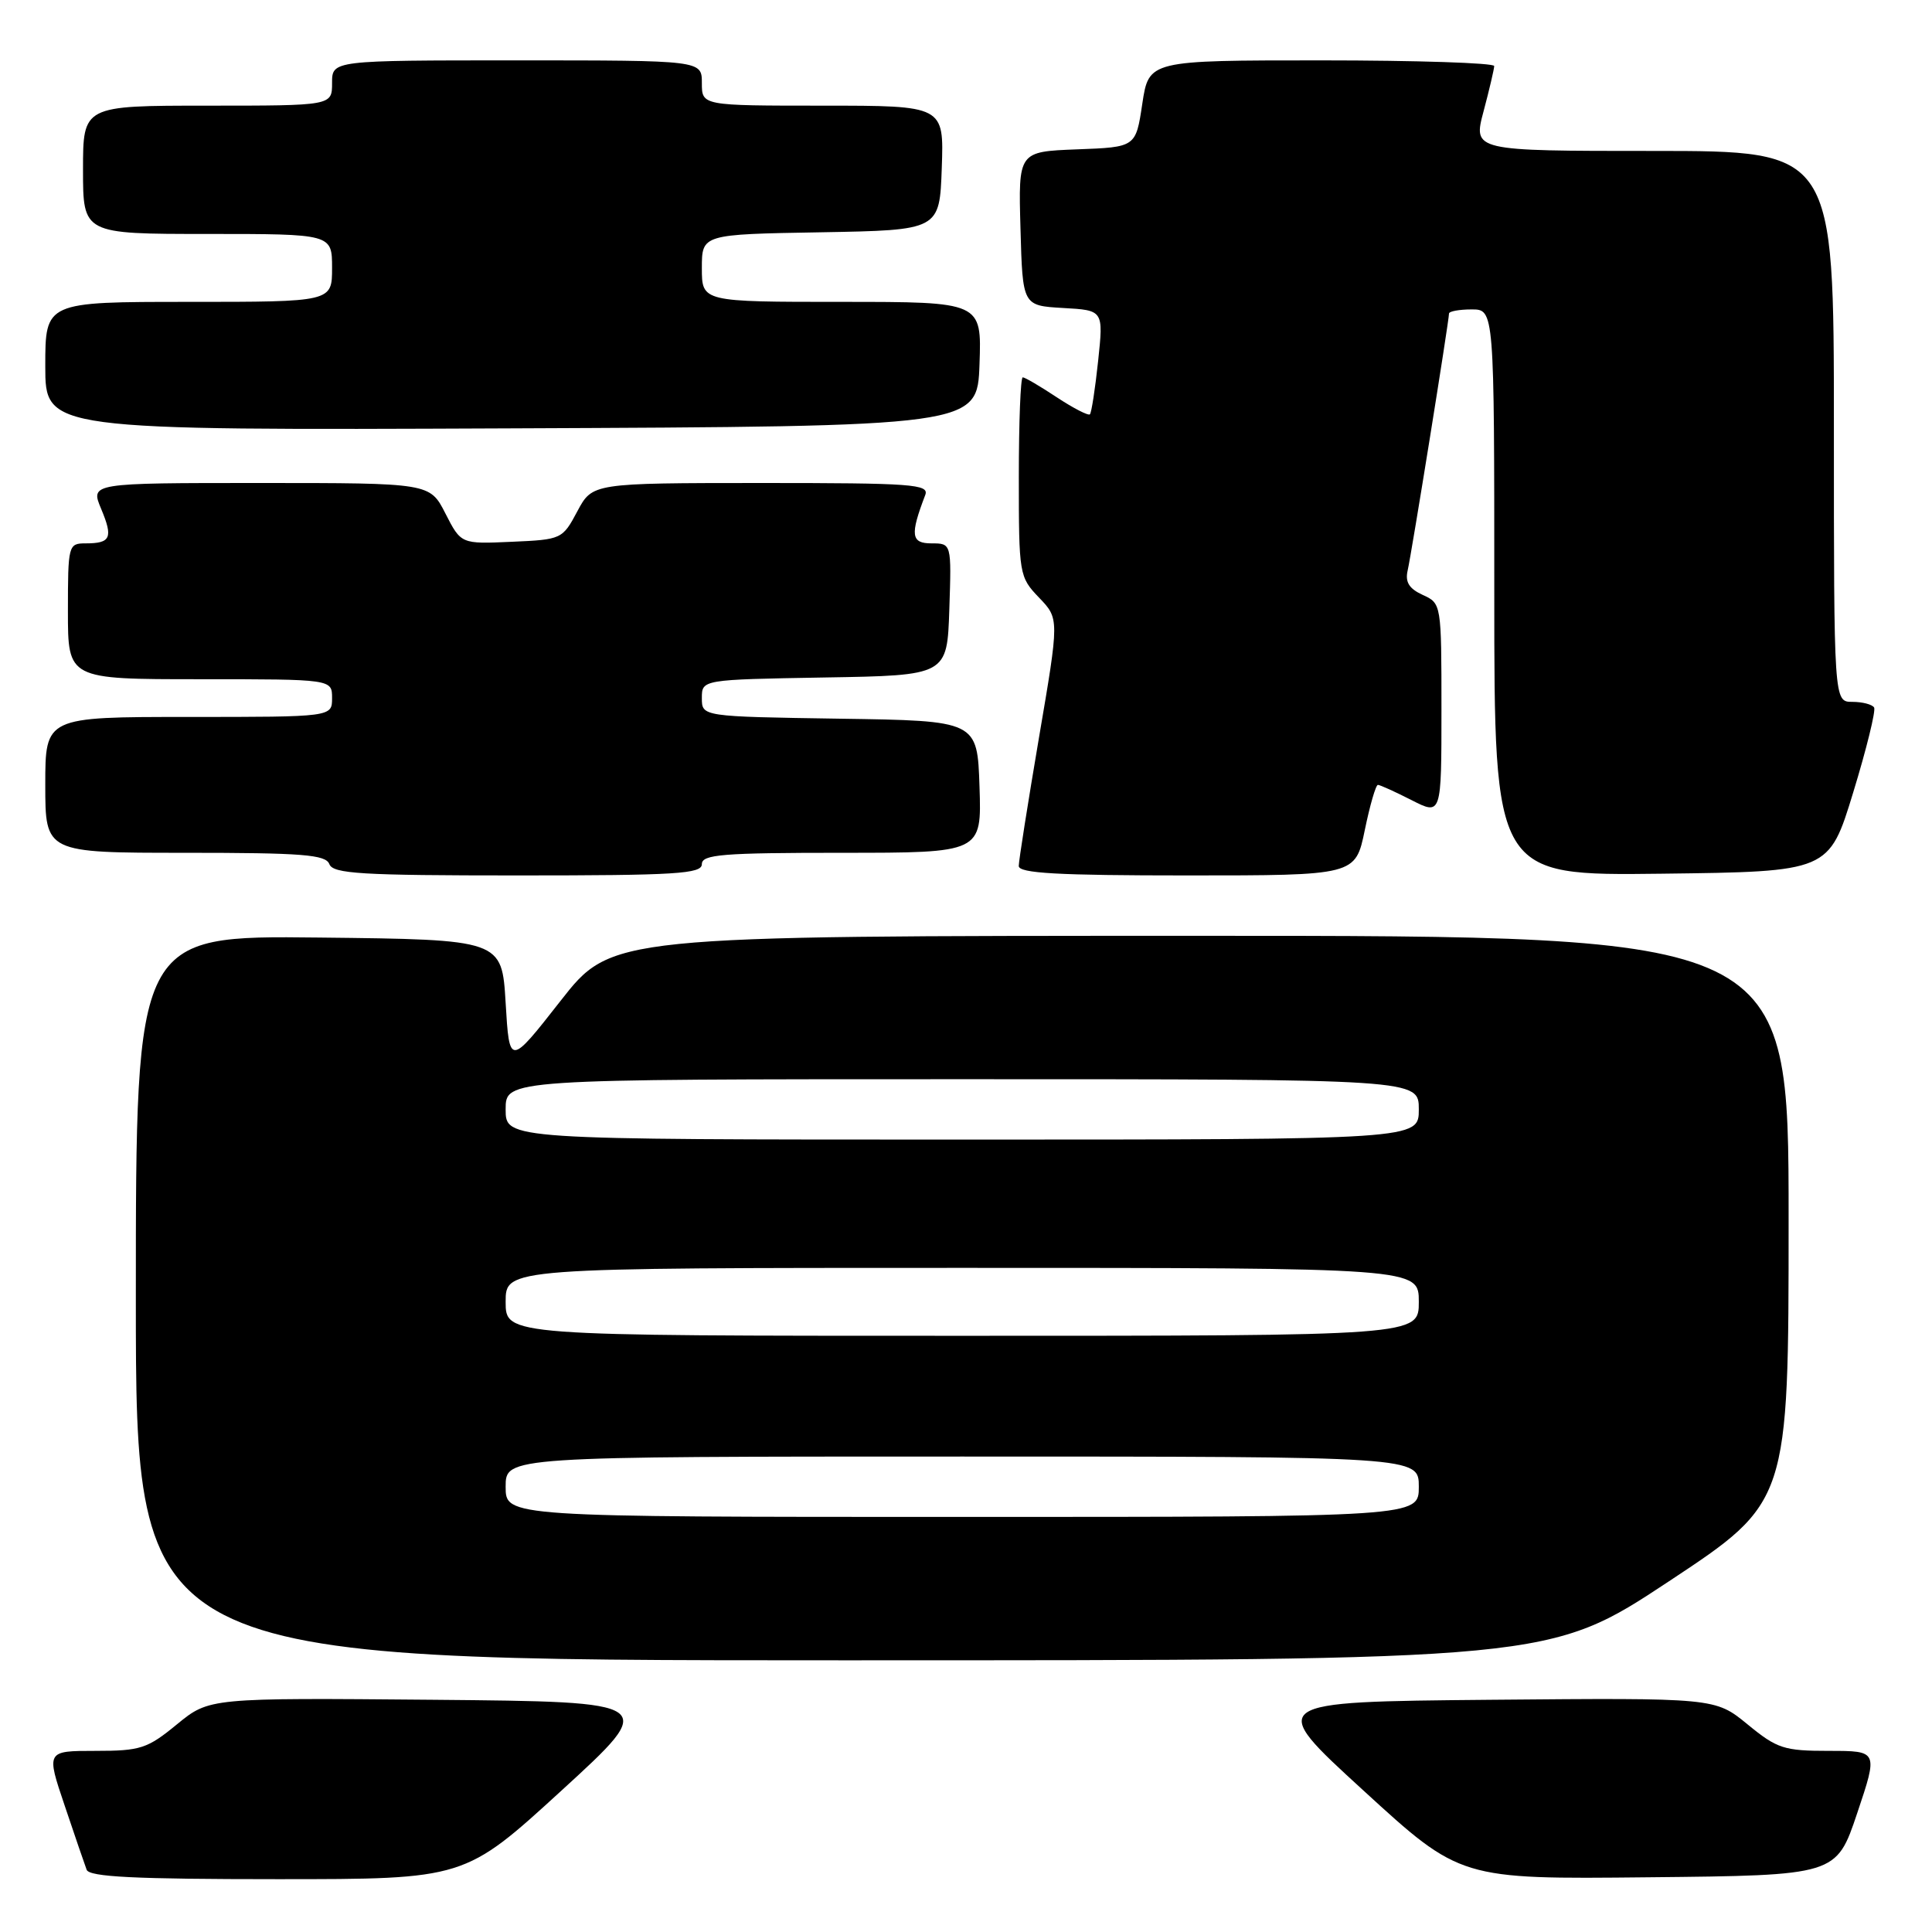 <?xml version="1.0" encoding="UTF-8" standalone="no"?>
<!DOCTYPE svg PUBLIC "-//W3C//DTD SVG 1.1//EN" "http://www.w3.org/Graphics/SVG/1.1/DTD/svg11.dtd" >
<svg xmlns="http://www.w3.org/2000/svg" xmlns:xlink="http://www.w3.org/1999/xlink" version="1.1" viewBox="0 0 256 256">
 <g >
 <path fill="currentColor"
d=" M 74.41 237.25 C 87.25 225.50 87.25 225.50 57.49 225.23 C 27.74 224.97 27.74 224.97 23.45 228.48 C 19.52 231.71 18.62 232.00 12.64 232.00 C 6.12 232.00 6.12 232.00 8.57 239.25 C 9.91 243.24 11.22 247.06 11.48 247.75 C 11.83 248.70 17.81 249.00 36.76 249.00 C 61.57 249.00 61.57 249.00 74.41 237.25 Z  M 246.09 240.25 C 248.86 232.00 248.86 232.00 242.35 232.00 C 236.38 232.00 235.48 231.71 231.55 228.48 C 227.26 224.97 227.26 224.97 197.53 225.23 C 167.81 225.50 167.81 225.50 180.66 237.25 C 193.50 249.01 193.50 249.01 218.41 248.75 C 243.32 248.50 243.32 248.50 246.09 240.25 Z  M 221.16 209.52 C 237.00 199.04 237.00 199.04 237.00 161.52 C 237.00 124.00 237.00 124.00 159.01 124.00 C 81.02 124.00 81.02 124.00 74.26 132.64 C 67.50 141.27 67.50 141.27 67.00 132.89 C 66.50 124.50 66.50 124.50 42.25 124.23 C 18.00 123.96 18.00 123.96 18.00 171.98 C 18.00 220.00 18.00 220.00 111.66 220.00 C 205.31 220.00 205.31 220.00 221.16 209.52 Z  M 93.00 114.50 C 93.00 113.22 95.73 113.00 111.54 113.00 C 130.08 113.00 130.08 113.00 129.79 104.25 C 129.50 95.50 129.50 95.50 111.25 95.23 C 93.00 94.95 93.00 94.95 93.00 92.50 C 93.00 90.05 93.00 90.05 109.25 89.77 C 125.50 89.50 125.50 89.50 125.79 80.75 C 126.08 72.00 126.08 72.00 123.43 72.00 C 120.71 72.00 120.57 70.90 122.60 65.59 C 123.15 64.16 120.90 64.00 100.86 64.00 C 78.50 64.01 78.50 64.01 76.50 67.75 C 74.53 71.45 74.41 71.50 67.79 71.79 C 61.09 72.09 61.09 72.09 59.02 68.04 C 56.96 64.00 56.96 64.00 34.47 64.00 C 11.97 64.00 11.97 64.00 13.40 67.42 C 15.01 71.27 14.68 72.00 11.33 72.00 C 9.06 72.00 9.00 72.24 9.00 81.00 C 9.00 90.00 9.00 90.00 26.50 90.00 C 44.00 90.00 44.00 90.00 44.00 92.50 C 44.00 95.00 44.00 95.00 25.00 95.00 C 6.00 95.00 6.00 95.00 6.00 104.00 C 6.00 113.00 6.00 113.00 24.53 113.00 C 40.08 113.00 43.16 113.24 43.64 114.50 C 44.13 115.78 47.85 116.00 68.61 116.00 C 89.62 116.00 93.00 115.79 93.00 114.50 Z  M 180.84 110.00 C 181.52 106.70 182.30 104.00 182.58 104.00 C 182.85 104.00 184.86 104.91 187.04 106.02 C 191.00 108.04 191.00 108.04 191.00 94.00 C 191.00 80.02 190.99 79.95 188.52 78.83 C 186.71 78.00 186.17 77.13 186.52 75.60 C 187.03 73.41 192.00 42.52 192.00 41.55 C 192.00 41.25 193.35 41.00 195.00 41.00 C 198.00 41.00 198.00 41.00 198.00 78.52 C 198.00 116.04 198.00 116.04 220.18 115.77 C 242.35 115.50 242.35 115.50 245.56 105.00 C 247.33 99.22 248.57 94.16 248.33 93.75 C 248.08 93.34 246.78 93.00 245.44 93.00 C 243.00 93.00 243.00 93.00 243.00 56.50 C 243.00 20.00 243.00 20.00 219.09 20.00 C 195.18 20.00 195.18 20.00 196.58 14.75 C 197.35 11.86 197.98 9.16 197.99 8.75 C 197.99 8.34 187.70 8.00 175.11 8.00 C 152.23 8.00 152.23 8.00 151.36 13.75 C 150.50 19.50 150.50 19.50 142.72 19.79 C 134.93 20.09 134.93 20.09 135.22 30.29 C 135.50 40.50 135.50 40.50 140.86 40.81 C 146.22 41.11 146.22 41.11 145.51 47.81 C 145.12 51.49 144.63 54.68 144.42 54.90 C 144.21 55.11 142.24 54.10 140.04 52.65 C 137.84 51.19 135.81 50.00 135.52 50.00 C 135.23 50.00 135.00 55.94 135.00 63.20 C 135.00 76.14 135.05 76.44 137.68 79.19 C 140.36 81.98 140.36 81.98 137.67 97.74 C 136.20 106.41 134.99 114.06 134.99 114.75 C 135.00 115.71 140.13 116.00 157.30 116.00 C 179.60 116.00 179.60 116.00 180.84 110.00 Z  M 129.79 48.25 C 130.08 40.00 130.08 40.00 111.54 40.00 C 93.00 40.00 93.00 40.00 93.00 35.53 C 93.00 31.05 93.00 31.05 108.75 30.78 C 124.50 30.50 124.50 30.50 124.79 22.25 C 125.08 14.00 125.08 14.00 109.04 14.00 C 93.00 14.00 93.00 14.00 93.00 11.00 C 93.00 8.00 93.00 8.00 68.50 8.00 C 44.00 8.00 44.00 8.00 44.00 11.00 C 44.00 14.00 44.00 14.00 27.50 14.00 C 11.00 14.00 11.00 14.00 11.00 22.50 C 11.00 31.00 11.00 31.00 27.50 31.00 C 44.00 31.00 44.00 31.00 44.00 35.50 C 44.00 40.00 44.00 40.00 25.00 40.00 C 6.00 40.00 6.00 40.00 6.00 48.51 C 6.00 57.02 6.00 57.02 67.75 56.76 C 129.50 56.50 129.50 56.50 129.79 48.25 Z  M 67.00 197.00 C 67.00 193.00 67.00 193.00 127.50 193.00 C 188.00 193.00 188.00 193.00 188.00 197.00 C 188.00 201.00 188.00 201.00 127.50 201.00 C 67.00 201.00 67.00 201.00 67.00 197.00 Z  M 67.00 172.50 C 67.00 168.00 67.00 168.00 127.50 168.00 C 188.00 168.00 188.00 168.00 188.00 172.50 C 188.00 177.00 188.00 177.00 127.50 177.00 C 67.00 177.00 67.00 177.00 67.00 172.50 Z  M 67.00 147.00 C 67.00 143.00 67.00 143.00 127.50 143.00 C 188.00 143.00 188.00 143.00 188.00 147.00 C 188.00 151.00 188.00 151.00 127.50 151.00 C 67.00 151.00 67.00 151.00 67.00 147.00 Z "/>
</g>
</svg>